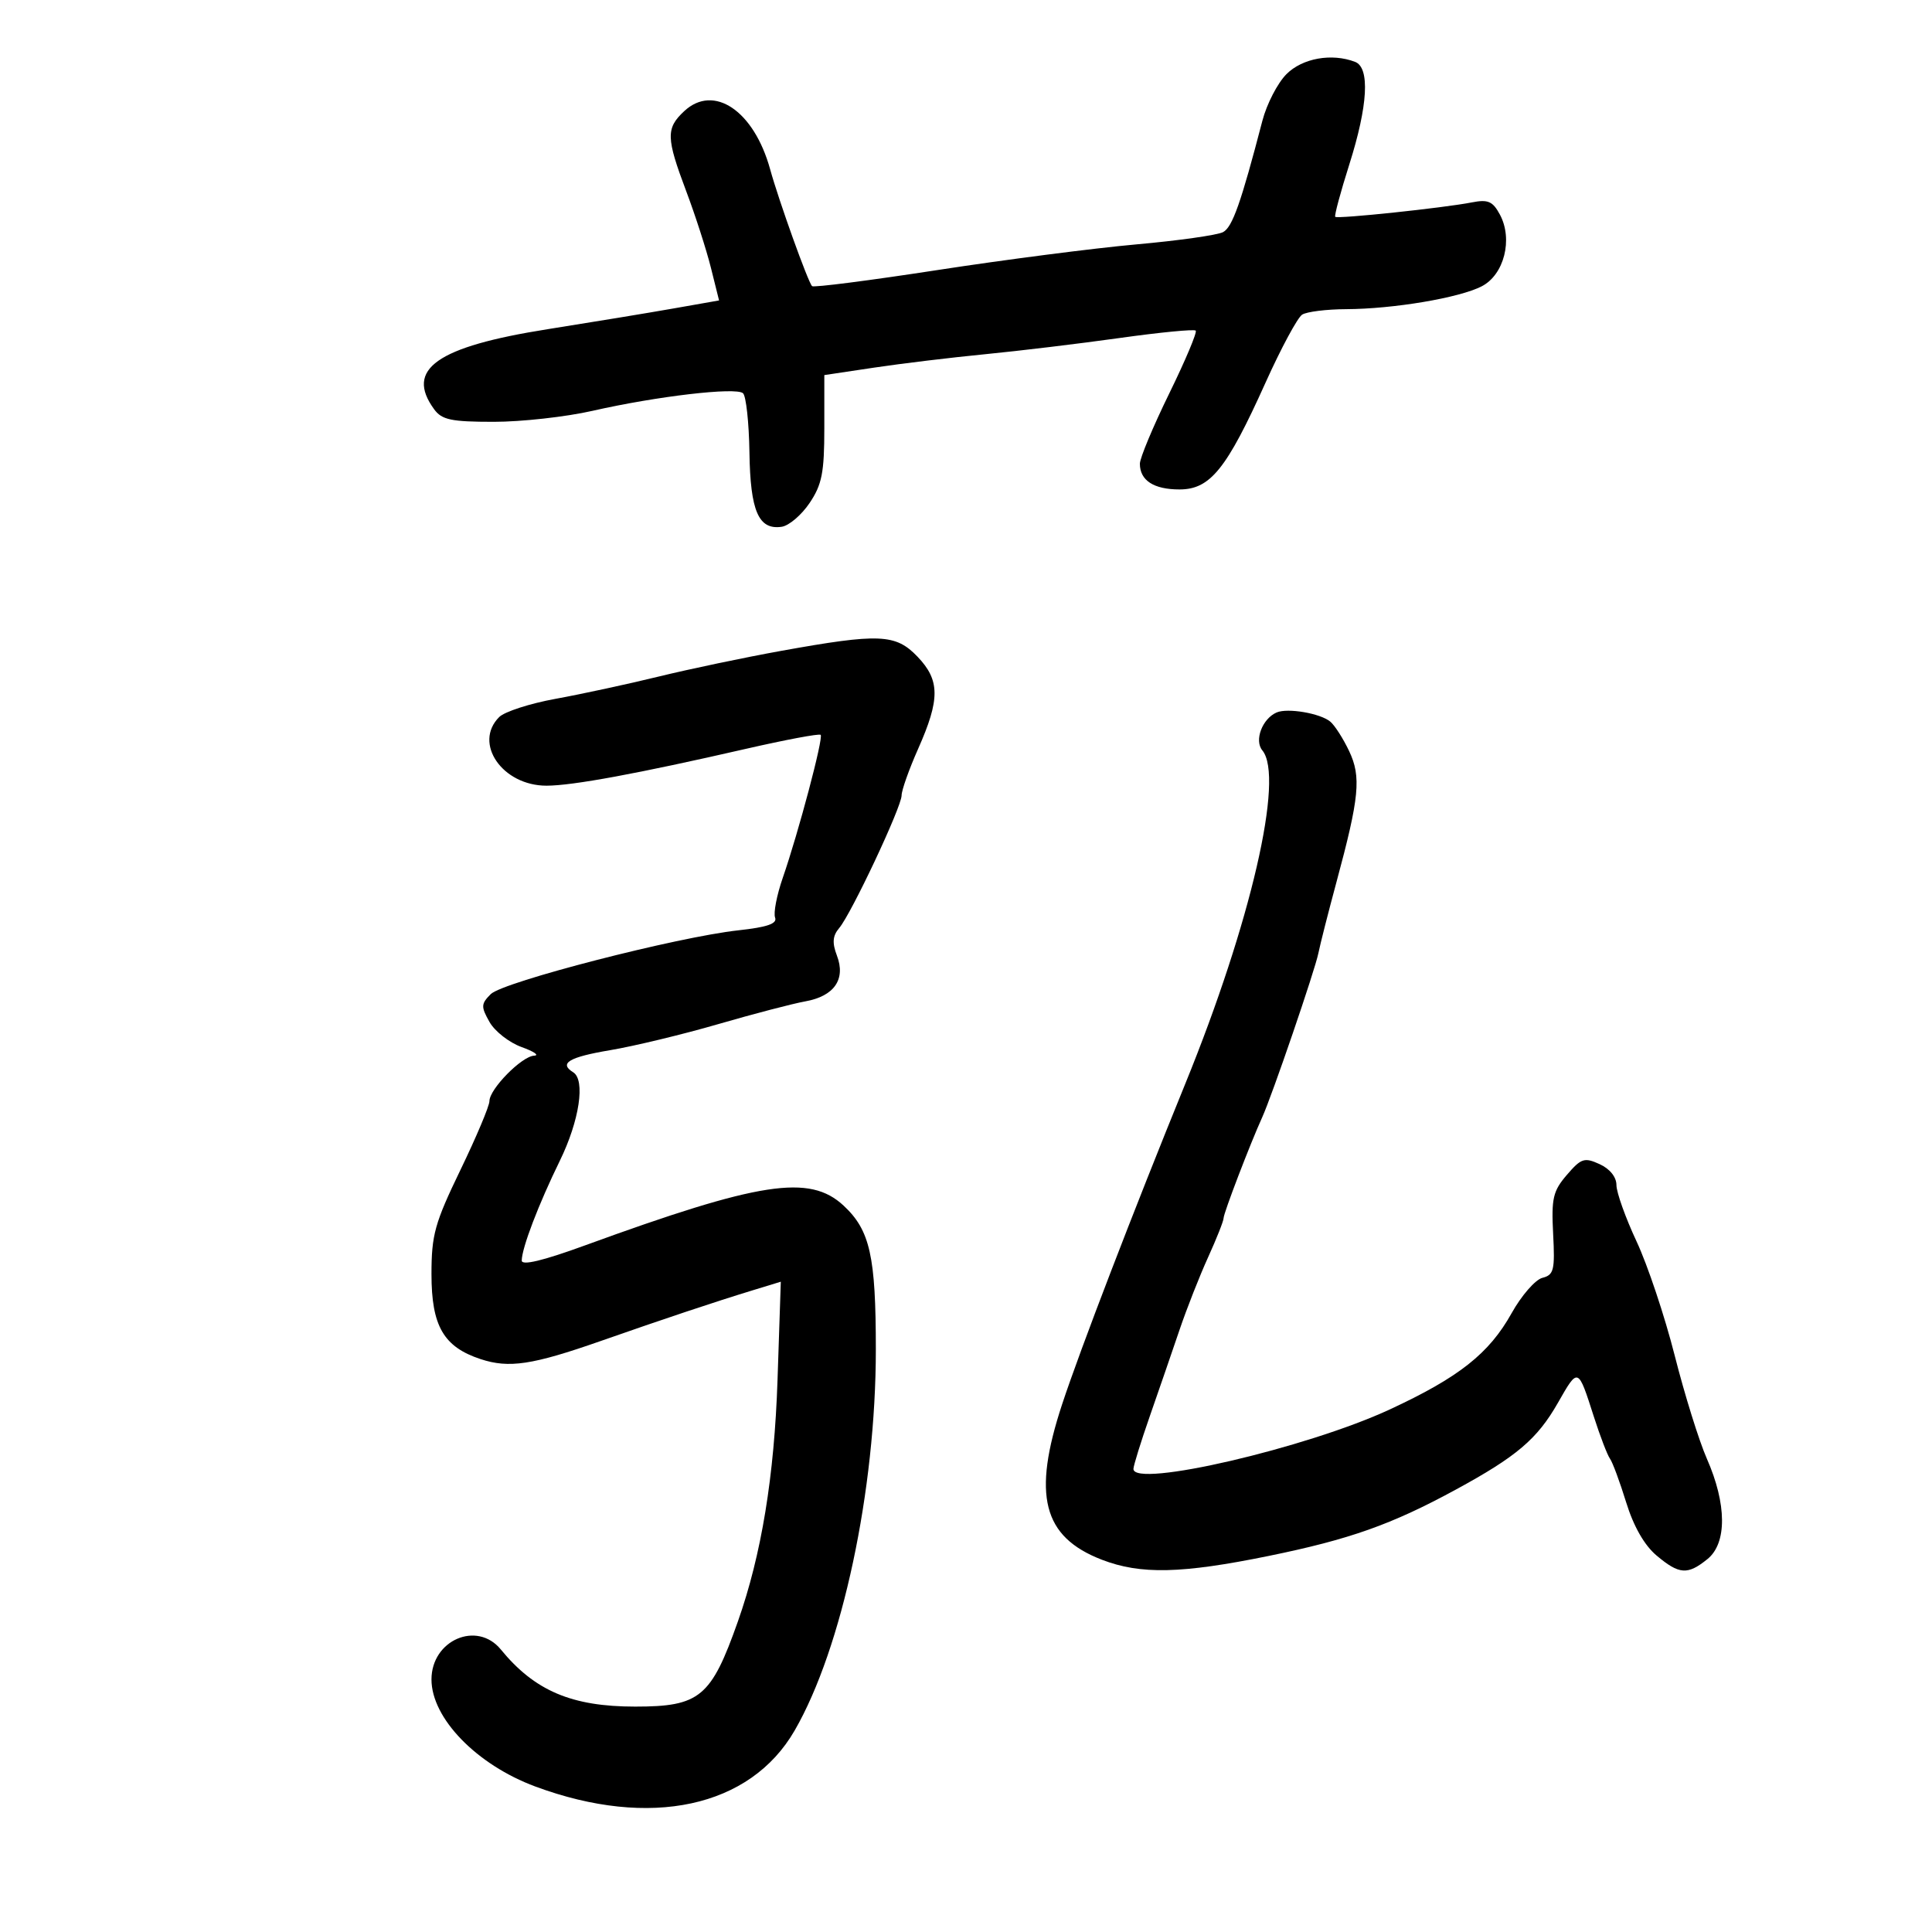 <svg xmlns="http://www.w3.org/2000/svg" width="300" height="300" viewBox="0 0 300 300" version="1.1">
	<path d="M 199.764 11.509 C 198.384 12.889, 196.699 16.151, 196.020 18.759 C 192.698 31.507, 191.372 35.265, 189.920 36.042 C 189.051 36.508, 182.976 37.367, 176.420 37.952 C 169.864 38.538, 155.957 40.333, 145.517 41.942 C 135.076 43.550, 126.338 44.671, 126.100 44.433 C 125.465 43.798, 120.939 31.187, 119.585 26.280 C 117.079 17.197, 110.845 12.978, 106.250 17.254 C 103.389 19.917, 103.426 21.385, 106.561 29.705 C 107.969 33.442, 109.692 38.784, 110.389 41.576 L 111.656 46.652 104.578 47.898 C 100.685 48.584, 91.897 50.031, 85.050 51.115 C 67.806 53.843, 62.865 57.331, 67.419 63.559 C 68.615 65.194, 70.072 65.500, 76.669 65.500 C 80.976 65.500, 87.875 64.732, 92 63.794 C 101.981 61.524, 114.288 60.085, 115.373 61.061 C 115.853 61.493, 116.303 65.637, 116.373 70.269 C 116.510 79.373, 117.790 82.320, 121.378 81.798 C 122.507 81.634, 124.459 79.971, 125.716 78.102 C 127.635 75.248, 128 73.387, 128 66.474 L 128 58.243 135.750 57.082 C 140.012 56.444, 147.775 55.507, 153 54.999 C 158.225 54.492, 167.613 53.361, 173.862 52.484 C 180.111 51.608, 185.425 51.092, 185.671 51.338 C 185.917 51.583, 184.066 55.975, 181.559 61.097 C 179.052 66.219, 177 71.127, 177 72.005 C 177 74.601, 179.153 76, 183.149 76 C 187.925 76, 190.463 72.849, 196.517 59.406 C 198.926 54.058, 201.483 49.310, 202.198 48.856 C 202.914 48.402, 205.975 48.020, 209 48.008 C 216.367 47.977, 226.616 46.250, 230.089 44.454 C 233.561 42.659, 234.958 37.159, 232.913 33.338 C 231.796 31.250, 231.071 30.934, 228.537 31.430 C 224.176 32.285, 207.691 34.024, 207.335 33.668 C 207.169 33.503, 208.152 29.847, 209.517 25.545 C 212.416 16.410, 212.750 10.502, 210.418 9.607 C 206.797 8.217, 202.242 9.030, 199.764 11.509 M 121.263 101.073 C 115.632 102.088, 107.082 103.882, 102.263 105.059 C 97.443 106.237, 90.244 107.791, 86.264 108.514 C 82.285 109.237, 78.347 110.510, 77.514 111.343 C 73.456 115.401, 78.006 122, 84.862 122 C 88.894 122, 99.057 120.123, 115.771 116.292 C 121.970 114.871, 127.218 113.886, 127.433 114.104 C 127.888 114.564, 123.992 129.259, 121.536 136.343 C 120.613 139.007, 120.082 141.770, 120.356 142.484 C 120.716 143.423, 119.142 143.969, 114.677 144.457 C 105.169 145.494, 78.105 152.466, 76.203 154.368 C 74.687 155.885, 74.668 156.315, 76.010 158.691 C 76.829 160.143, 79.075 161.897, 81 162.589 C 82.925 163.281, 83.797 163.882, 82.937 163.924 C 81.008 164.018, 76 169.110, 76 170.978 C 76 171.731, 73.975 176.537, 71.500 181.659 C 67.505 189.926, 67 191.743, 67 197.851 C 67 205.899, 68.875 209.144, 74.624 211.041 C 79.035 212.497, 82.654 211.952, 93.262 208.237 C 103.164 204.769, 110.971 202.164, 116.871 200.359 L 121.243 199.023 120.735 214.261 C 120.235 229.237, 118.238 241.417, 114.582 251.771 C 110.425 263.545, 108.671 265, 98.631 265 C 88.779 265, 83.035 262.557, 77.760 256.123 C 74.065 251.616, 67 254.679, 67 260.788 C 67 266.805, 74.013 274.032, 83.133 277.412 C 100.954 284.018, 116.490 280.662, 123.391 268.716 C 130.773 255.937, 136 231.411, 136 209.557 C 136 195.047, 135.102 191.036, 130.995 187.210 C 125.714 182.290, 118.007 183.478, 90.750 193.416 C 84.283 195.774, 81.005 196.555, 81.015 195.735 C 81.038 193.770, 83.613 187.026, 86.935 180.234 C 89.973 174.023, 90.925 167.690, 89 166.500 C 86.744 165.106, 88.353 164.146, 94.750 163.070 C 98.463 162.445, 106 160.629, 111.500 159.032 C 117 157.436, 123.100 155.842, 125.056 155.490 C 129.542 154.683, 131.354 152.061, 129.959 148.393 C 129.198 146.391, 129.286 145.316, 130.308 144.110 C 132.194 141.886, 140 125.294, 140 123.510 C 140 122.711, 141.155 119.457, 142.566 116.279 C 145.990 108.566, 145.970 105.621, 142.466 101.965 C 139.070 98.420, 136.557 98.315, 121.263 101.073 M 198.239 110.629 C 196.007 111.594, 194.731 114.971, 196.014 116.517 C 199.458 120.666, 194.226 143.312, 184.063 168.254 C 175.960 188.140, 167.724 209.571, 164.928 218.047 C 160.263 232.188, 161.916 238.653, 171.103 242.196 C 177.115 244.514, 183.467 244.369, 197 241.605 C 209.556 239.040, 216.061 236.737, 226 231.337 C 235.501 226.175, 238.693 223.467, 241.902 217.848 C 245.080 212.283, 245.014 212.258, 247.499 220 C 248.470 223.025, 249.593 225.950, 249.995 226.500 C 250.396 227.050, 251.528 230.104, 252.511 233.286 C 253.661 237.014, 255.338 239.948, 257.225 241.536 C 260.749 244.501, 262.048 244.592, 265.139 242.088 C 268.181 239.624, 268.142 233.552, 265.038 226.500 C 263.828 223.750, 261.581 216.540, 260.045 210.479 C 258.509 204.417, 255.846 196.448, 254.126 192.771 C 252.407 189.093, 251 185.155, 251 184.020 C 251 182.765, 249.975 181.490, 248.382 180.765 C 246.022 179.689, 245.523 179.853, 243.304 182.433 C 241.148 184.939, 240.883 186.078, 241.171 191.604 C 241.464 197.223, 241.281 197.969, 239.500 198.423 C 238.400 198.703, 236.254 201.167, 234.731 203.897 C 231.228 210.178, 226.563 213.865, 215.802 218.860 C 202.880 224.857, 176 231.095, 176 228.096 C 176 227.598, 177.152 223.886, 178.561 219.846 C 179.970 215.806, 182.038 209.800, 183.157 206.500 C 184.276 203.200, 186.274 198.124, 187.596 195.220 C 188.918 192.317, 190 189.582, 190 189.143 C 190 188.373, 194.129 177.594, 195.992 173.500 C 197.516 170.151, 204.186 150.666, 204.720 148 C 204.996 146.625, 206.255 141.675, 207.517 137 C 211.092 123.765, 211.394 120.633, 209.485 116.610 C 208.567 114.675, 207.252 112.624, 206.563 112.052 C 205.009 110.763, 199.936 109.895, 198.239 110.629" stroke="none" fill="black" fill-rule="evenodd"/>
</svg>